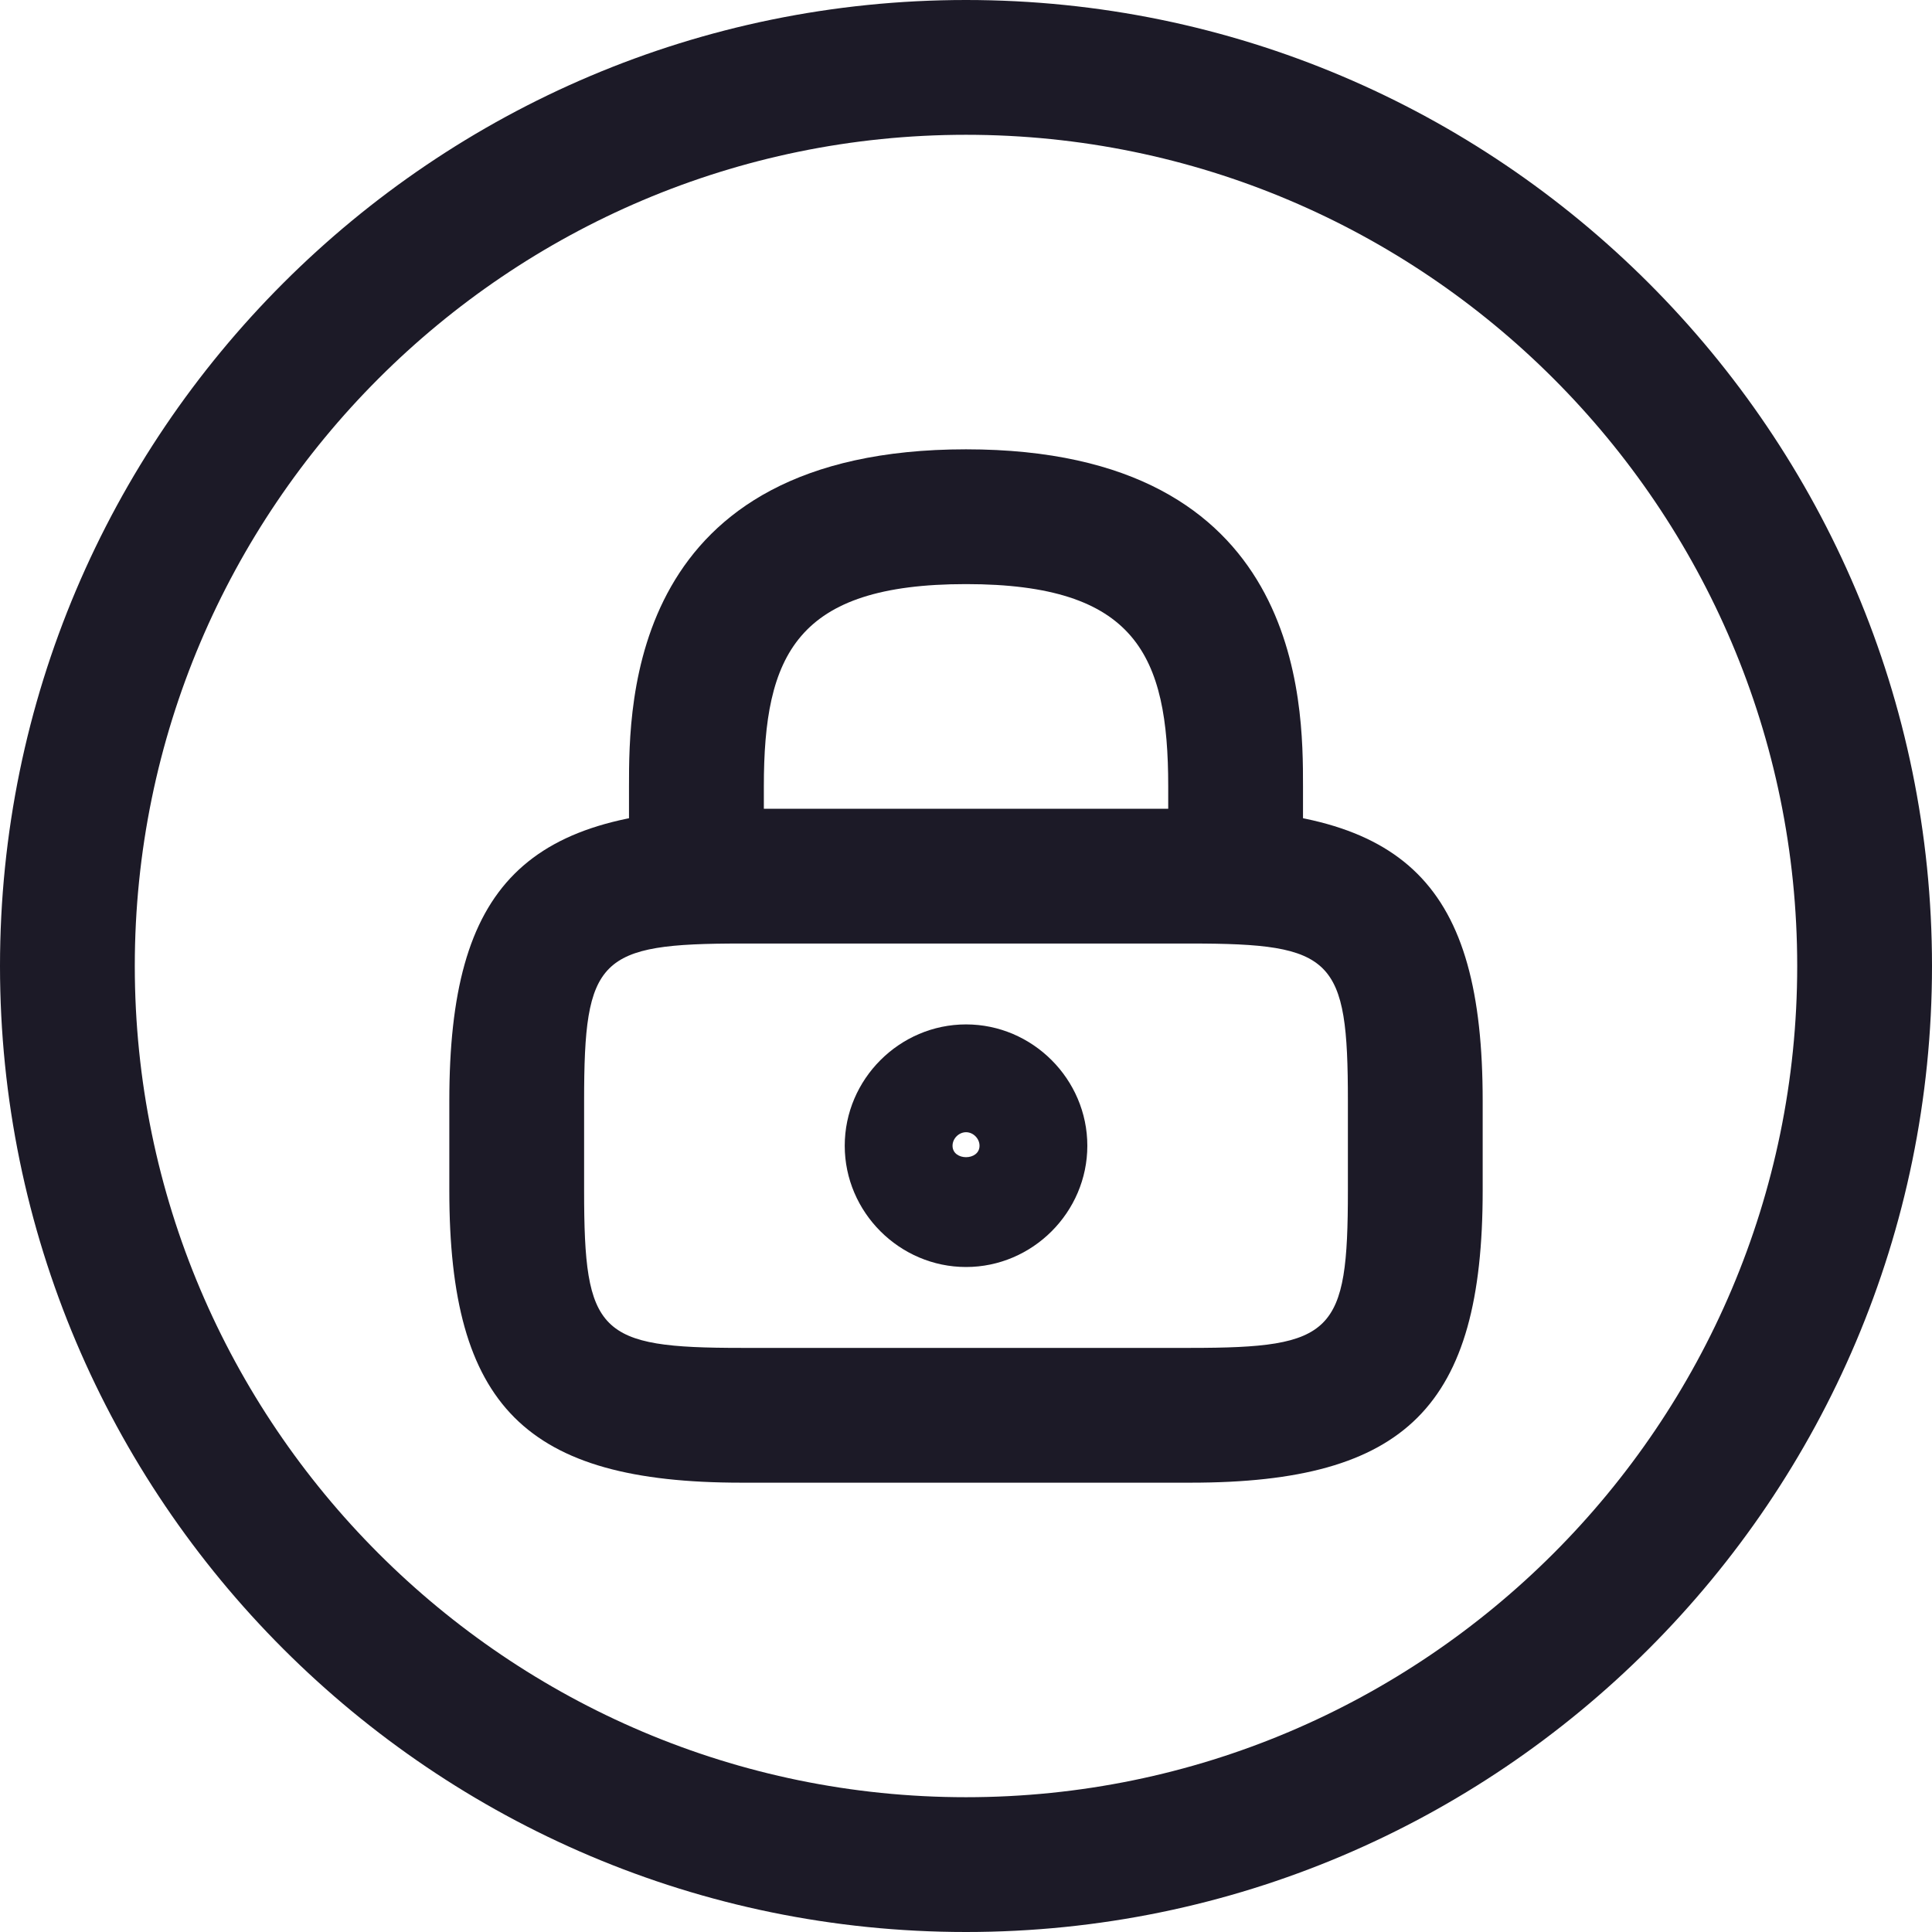 <svg width="30" height="30" viewBox="0 0 30 30" fill="none" xmlns="http://www.w3.org/2000/svg">
<path d="M19.186 14.651C18.614 14.651 18.14 14.177 18.14 13.605V12.209C18.14 10.172 17.637 9.07 15 9.07C12.363 9.07 11.861 10.172 11.861 12.209V13.605C11.861 14.177 11.386 14.651 10.814 14.651C10.242 14.651 9.767 14.177 9.767 13.605V12.209C9.767 10.912 9.767 6.977 15 6.977C20.233 6.977 20.233 10.912 20.233 12.209V13.605C20.233 14.177 19.758 14.651 19.186 14.651Z" fill="#1C1A27"/>
<path d="M15.001 19.674C13.968 19.674 13.117 18.823 13.117 17.791C13.117 16.758 13.968 15.907 15.001 15.907C16.033 15.907 16.884 16.758 16.884 17.791C16.884 18.823 16.033 19.674 15.001 19.674ZM15.001 17.581C14.889 17.581 14.791 17.679 14.791 17.791C14.791 18.028 15.21 18.028 15.21 17.791C15.21 17.679 15.112 17.581 15.001 17.581Z" fill="#1C1A27"/>
<path d="M18.488 23.023H11.512C8.163 23.023 6.977 21.837 6.977 18.488V17.093C6.977 13.744 8.163 12.558 11.512 12.558H18.488C21.837 12.558 23.023 13.744 23.023 17.093V18.488C23.023 21.837 21.837 23.023 18.488 23.023ZM11.512 14.651C9.293 14.651 9.07 14.874 9.07 17.093V18.488C9.07 20.707 9.293 20.93 11.512 20.93H18.488C20.707 20.93 20.93 20.707 20.93 18.488V17.093C20.93 14.874 20.707 14.651 18.488 14.651H11.512Z" fill="#1C1A27"/>
<path d="M15 30C6.726 30 0 23.274 0 15C0 6.726 6.726 0 15 0C23.274 0 30 6.726 30 15C30 23.274 23.274 30 15 30ZM15 2.093C7.884 2.093 2.093 7.884 2.093 15C2.093 22.116 7.884 27.907 15 27.907C22.116 27.907 27.907 22.116 27.907 15C27.907 7.884 22.116 2.093 15 2.093Z" fill="#1C1A27"/>
</svg>
